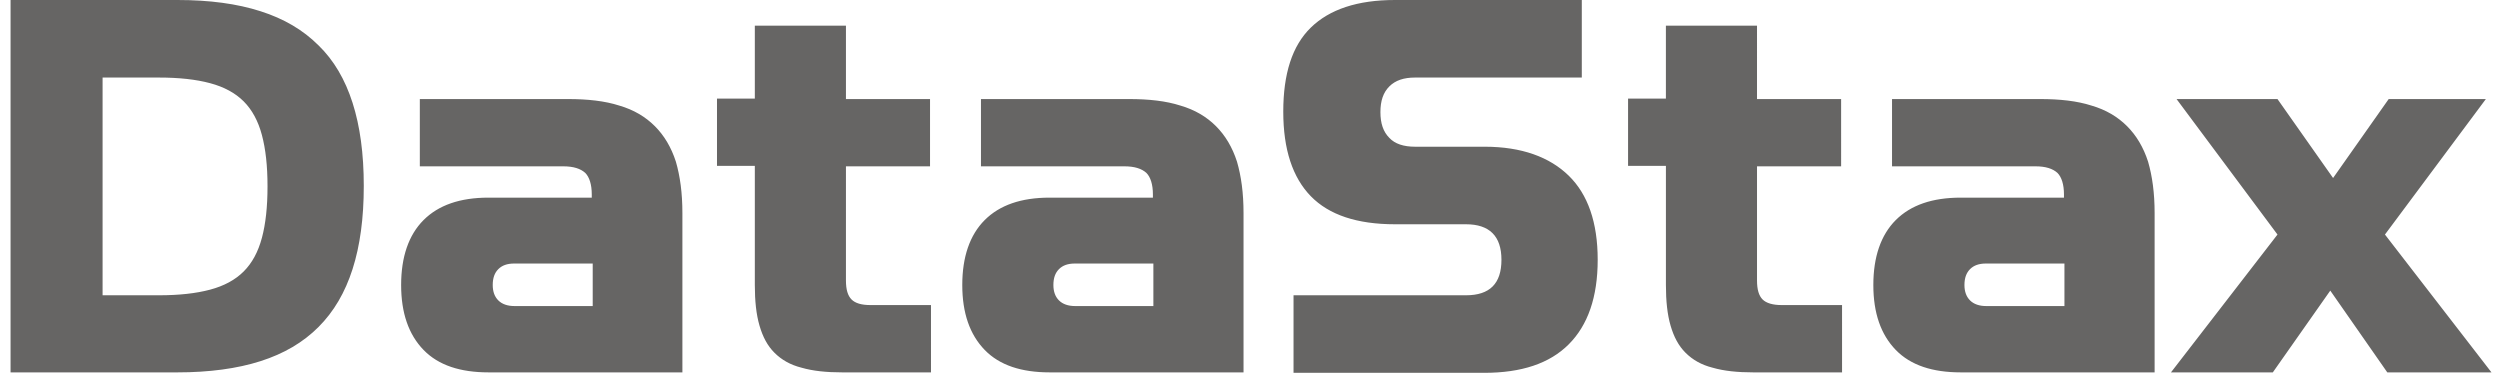 <svg width="143" height="22" fill="none" xmlns="http://www.w3.org/2000/svg"><g clip-path="url(#a)" fill="#666564"><path d="M18.215 2.592c-.882-.882-1.977-1.523-3.314-1.95C13.565.213 11.988 0 10.144 0H.604v21.3h9.54c1.817 0 3.421-.214 4.757-.642 1.337-.427 2.432-1.069 3.314-1.95.882-.882 1.523-1.978 1.951-3.314.428-1.337.642-2.914.642-4.758 0-1.844-.214-3.42-.642-4.757-.428-1.336-1.069-2.431-1.95-3.287Zm-3.234 11.011c-.213.802-.56 1.443-1.042 1.924-.48.481-1.122.829-1.924 1.042-.802.214-1.764.321-2.94.321H5.868V4.436h3.207c1.176 0 2.138.107 2.94.321.802.214 1.443.561 1.924 1.042.481.481.829 1.123 1.042 1.924.214.802.321 1.764.321 2.94s-.107 2.138-.32 2.94ZM37.457 7.216c-.535-.534-1.203-.935-2.031-1.176-.829-.267-1.817-.374-2.94-.374h-8.472v3.848h8.205c.588 0 .989.134 1.256.375.24.24.374.668.374 1.229v.187h-5.906c-1.63 0-2.86.428-3.715 1.283s-1.283 2.111-1.283 3.714c0 1.604.428 2.833 1.283 3.715.855.882 2.111 1.283 3.715 1.283h11.09v-9.113c0-1.15-.133-2.111-.373-2.94-.268-.828-.669-1.496-1.203-2.031Zm-3.554 10.29h-4.49c-.374 0-.695-.108-.909-.322-.214-.213-.32-.507-.32-.882 0-.4.106-.694.32-.908.214-.214.508-.32.909-.32h4.49v2.431ZM48.709 17.13c-.214-.213-.321-.56-.321-1.095V9.514h4.81V5.666h-4.81V1.47h-5.212v4.169h-2.164v3.848h2.164v6.815c0 .909.08 1.684.268 2.325.187.642.454 1.15.855 1.55.4.401.909.695 1.55.855.641.187 1.416.268 2.325.268h5.078V17.45h-3.448c-.534 0-.882-.107-1.096-.32ZM69.554 7.216c-.535-.534-1.203-.935-2.032-1.176-.828-.267-1.817-.374-2.94-.374h-8.471v3.848h8.205c.587 0 .988.134 1.256.375.24.24.374.668.374 1.229v.187h-5.907c-1.63 0-2.859.428-3.714 1.283s-1.283 2.111-1.283 3.714c0 1.604.428 2.833 1.283 3.715.855.882 2.111 1.283 3.714 1.283H71.13v-9.113c0-1.15-.133-2.111-.374-2.94-.267-.828-.668-1.496-1.202-2.031Zm-3.582 10.29h-4.49c-.373 0-.694-.108-.908-.322-.214-.213-.32-.507-.32-.882 0-.4.106-.694.32-.908.214-.214.508-.32.909-.32h4.49v2.431ZM84.92 8.392h-3.982c-.641 0-1.149-.16-1.47-.508-.347-.348-.508-.829-.508-1.47s.16-1.122.509-1.47c.347-.347.828-.508 1.47-.508h9.54V0H79.79c-2.138 0-3.741.534-4.81 1.577-1.07 1.042-1.577 2.646-1.577 4.81 0 2.165.535 3.768 1.576 4.837 1.043 1.07 2.647 1.604 4.811 1.604h4.063c1.336 0 2.03.668 2.03 2.031s-.668 2.031-2.03 2.031H73.99v4.436h10.903c2.139 0 3.742-.534 4.838-1.63 1.095-1.096 1.657-2.699 1.657-4.837s-.562-3.742-1.657-4.81c-1.096-1.07-2.7-1.657-4.81-1.657ZM100.821 17.13c-.213-.213-.32-.56-.32-1.095V9.514h4.811V5.666h-4.811V1.47h-5.212v4.169h-2.164v3.848h2.165v6.815c0 .909.08 1.684.267 2.325.187.642.454 1.15.855 1.55.401.401.909.695 1.55.855.642.187 1.417.268 2.325.268h5.078V17.45h-3.448c-.507 0-.881-.107-1.096-.32ZM121.667 7.216c-.535-.534-1.202-.935-2.031-1.176-.829-.267-1.817-.374-2.94-.374h-8.472v3.848h8.205c.588 0 .989.134 1.256.375.24.24.374.668.374 1.229v.187h-5.906c-1.63 0-2.859.428-3.715 1.283-.855.855-1.283 2.111-1.283 3.714 0 1.604.428 2.833 1.283 3.715.856.882 2.112 1.283 3.715 1.283h11.091v-9.113c0-1.15-.134-2.111-.374-2.94-.268-.828-.669-1.496-1.203-2.031Zm-3.581 10.29h-4.49c-.374 0-.694-.108-.909-.322-.213-.213-.321-.507-.321-.882 0-.4.108-.694.321-.908.215-.214.508-.32.909-.32h4.49v2.431ZM136.419 13.416l5.772-7.75h-5.558l-3.181 4.516-3.18-4.516h-5.773l5.773 7.75-6.093 7.884h5.826l3.287-4.677 3.261 4.677h5.959l-6.093-7.884Z"/></g><defs><clipPath id="a"><path fill="#fff" transform="translate(.604)" d="M0 0h141.935v22H0z"/></clipPath></defs></svg>